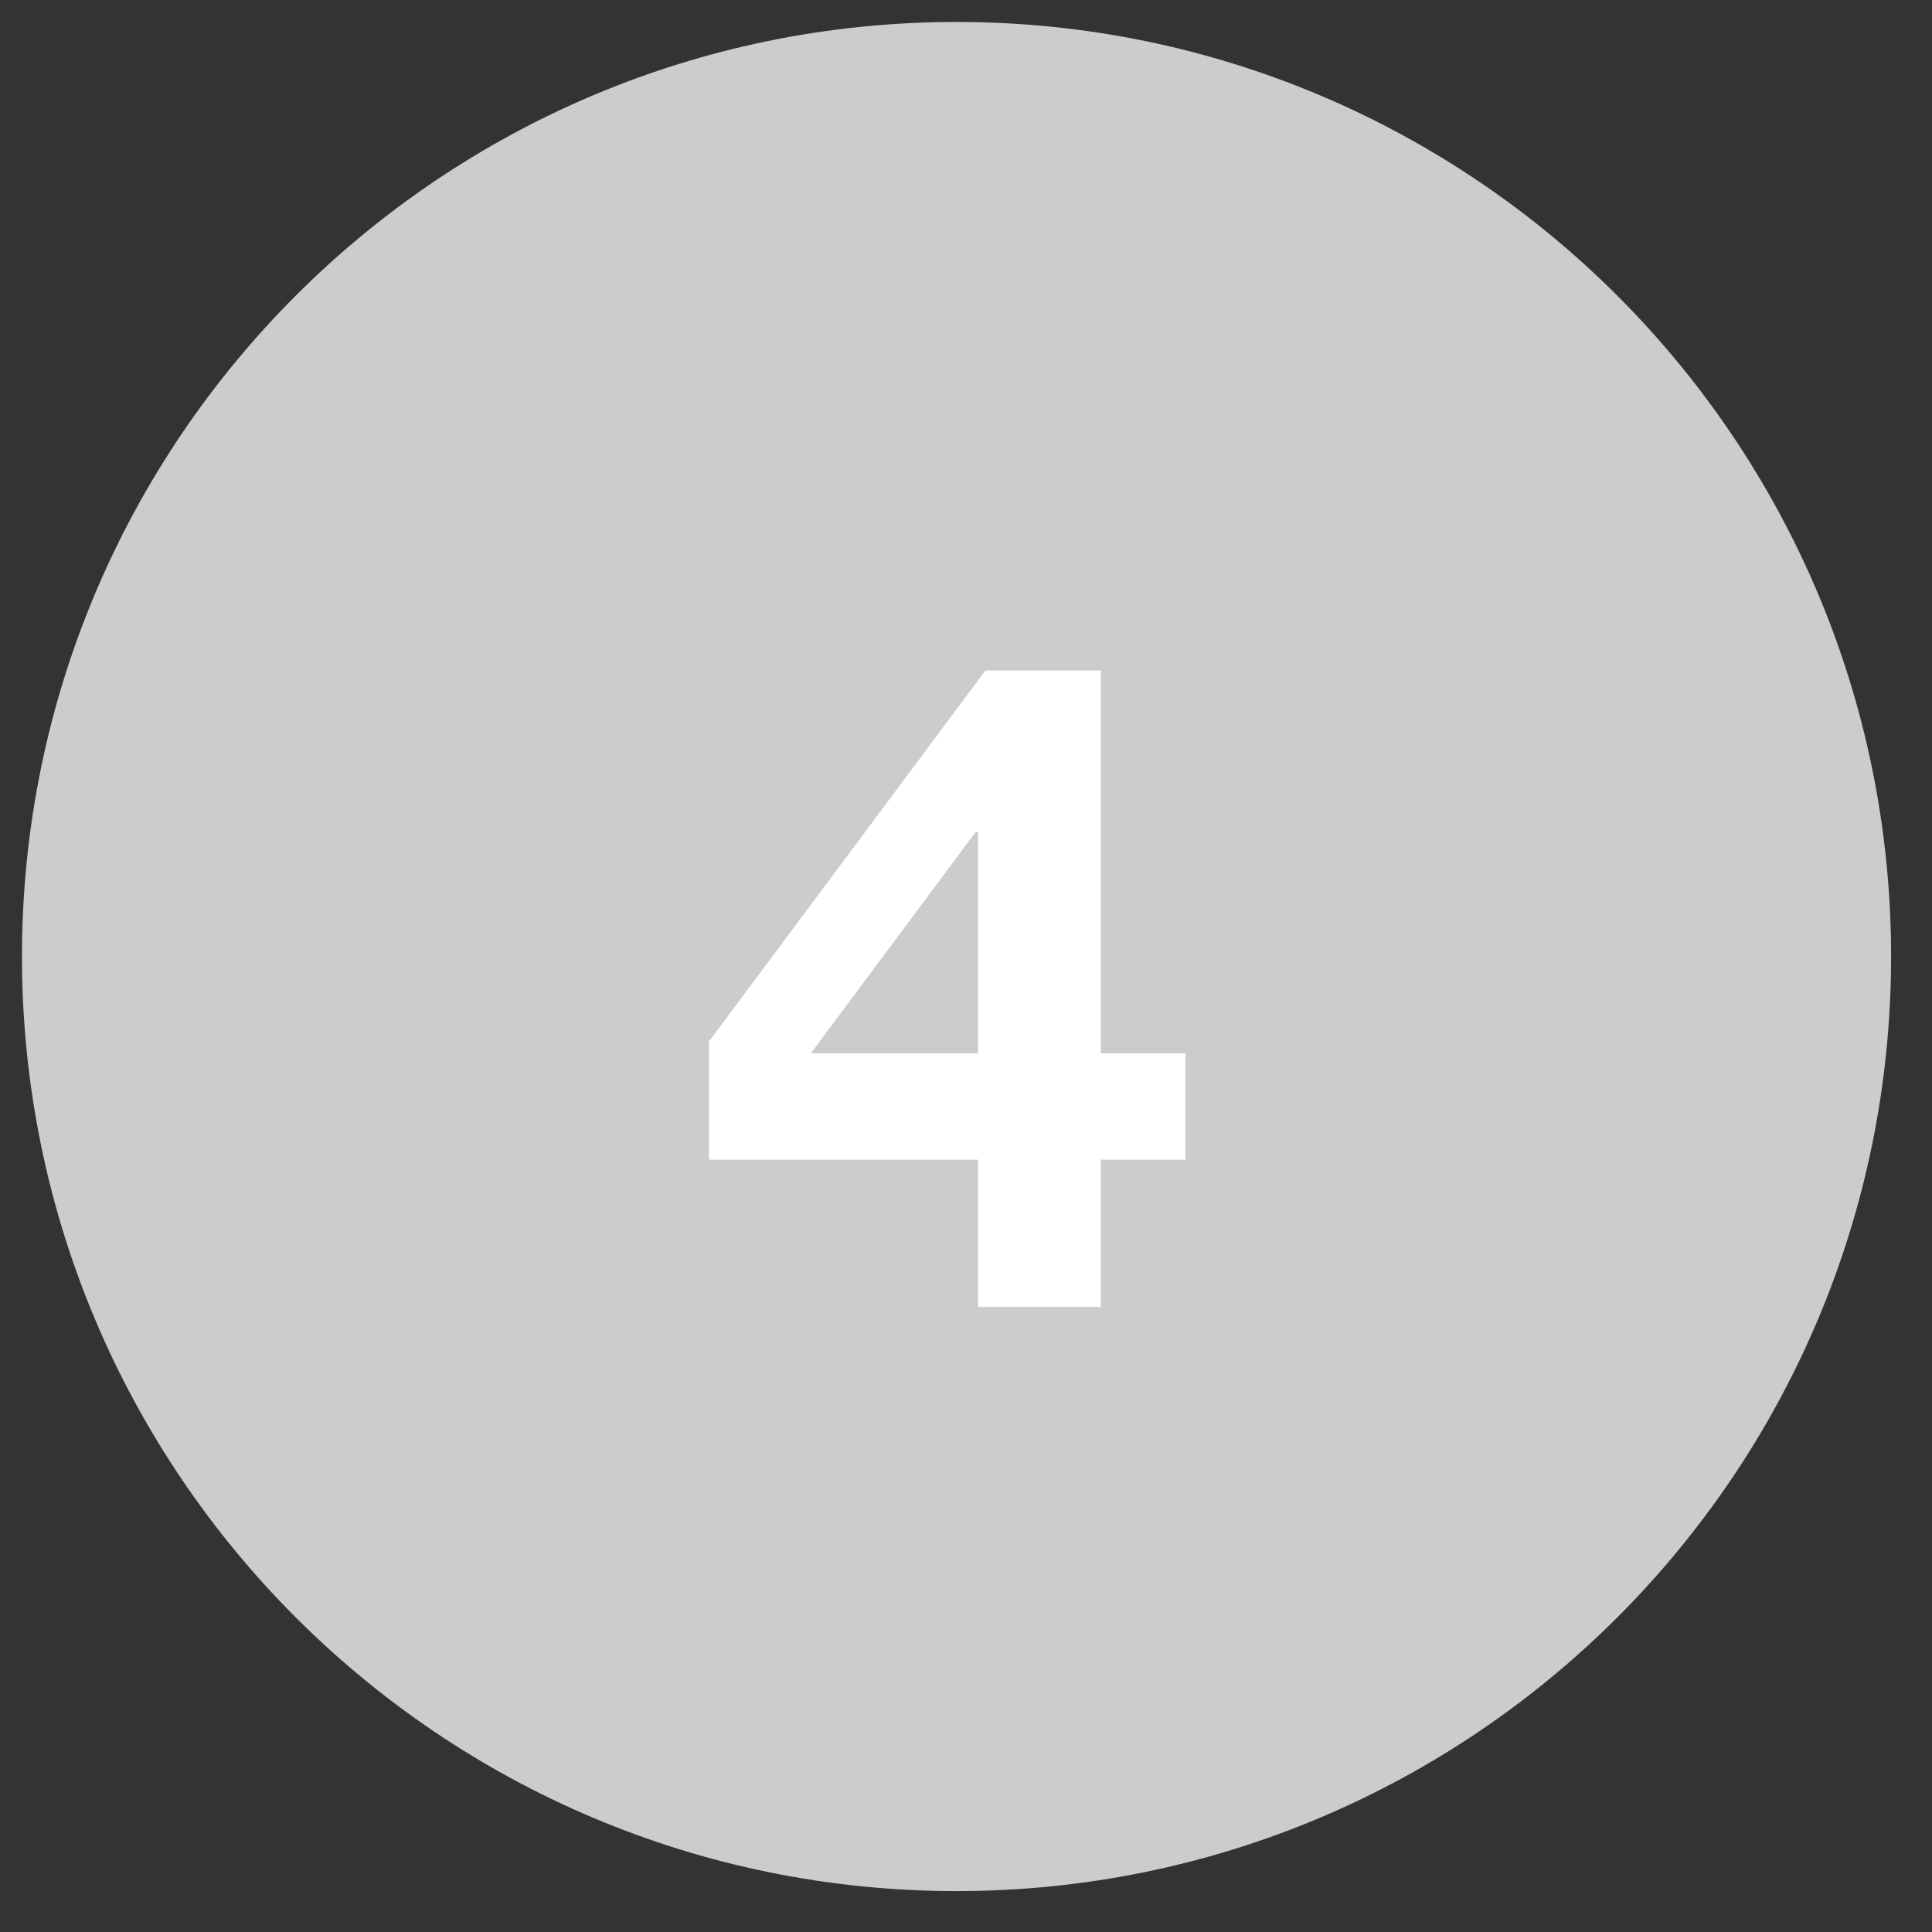 <svg width="51" height="51" viewBox="0 0 51 51" fill="none" xmlns="http://www.w3.org/2000/svg">
<rect x="0" y="0" width="51" height="51" fill="#333333" stroke="none"/>
<g clip-path="url(#clip0_884_21222)">
<path d="M25.25 47.25C37.4 47.25 47.25 37.4 47.25 25.25C47.25 13.1 37.4 3.25 25.25 3.25C13.1 3.25 3.25 13.1 3.25 25.25C3.25 37.4 13.1 47.25 25.25 47.25Z" fill="#CCCCCC" stroke="#CCCCCC" stroke-width="5.34"/>
<path d="M25.82 21.972V27.804H21.404L25.748 21.972H25.82ZM25.82 30.612V34.5H29.06V30.612H31.292V27.804H29.06V17.7H26.012L18.716 27.492V30.612H25.82Z" fill="white"/>
</g>
<defs>
<clipPath id="clip0_884_21222">
<rect width="50" height="50" fill="white" transform="translate(0.5 0.5)"/>
</clipPath>
</defs>
</svg>

